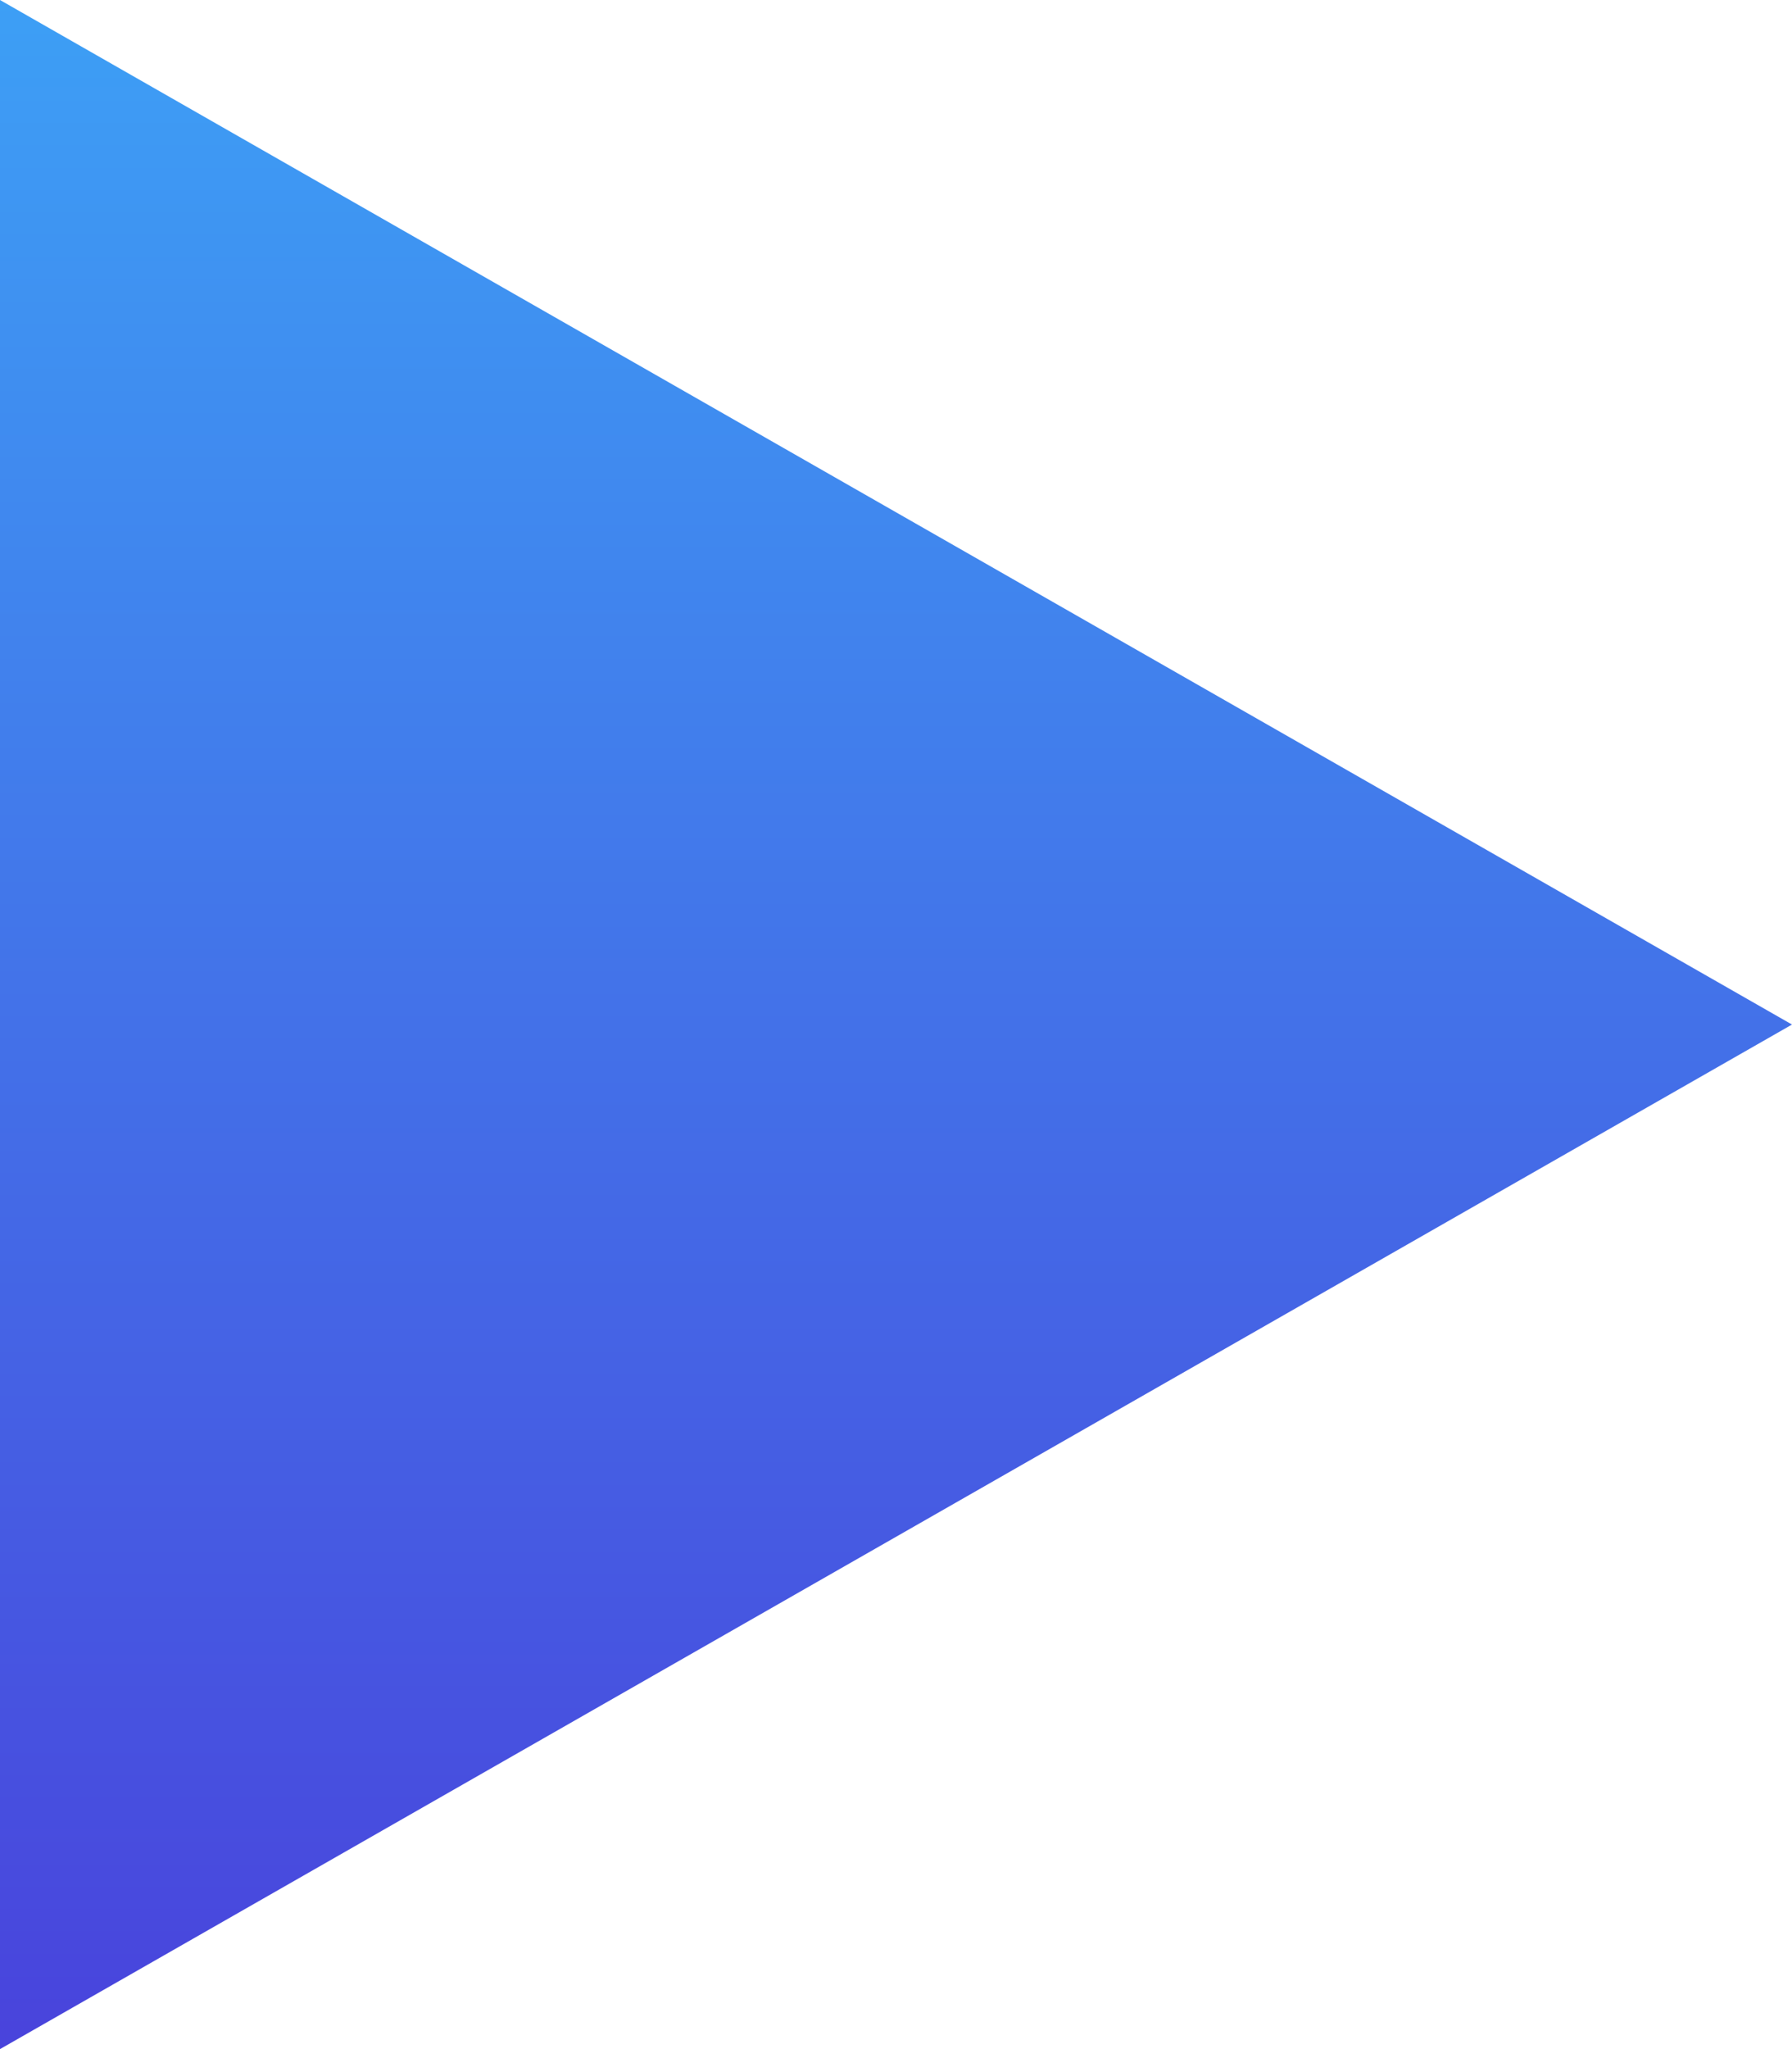 <svg width="28" height="32" viewBox="0 0 28 32" fill="none" xmlns="http://www.w3.org/2000/svg">
<path d="M28 16L0 32L1.41326e-06 0L28 16Z" fill="url(#paint0_linear)"/>
<defs>
<linearGradient id="paint0_linear" x1="10.737" y1="0" x2="10.737" y2="40.8" gradientUnits="userSpaceOnUse">
<stop stop-color="#3D9FF5"/>
<stop offset="1" stop-color="#4C2AD5"/>
</linearGradient>
</defs>
</svg>
